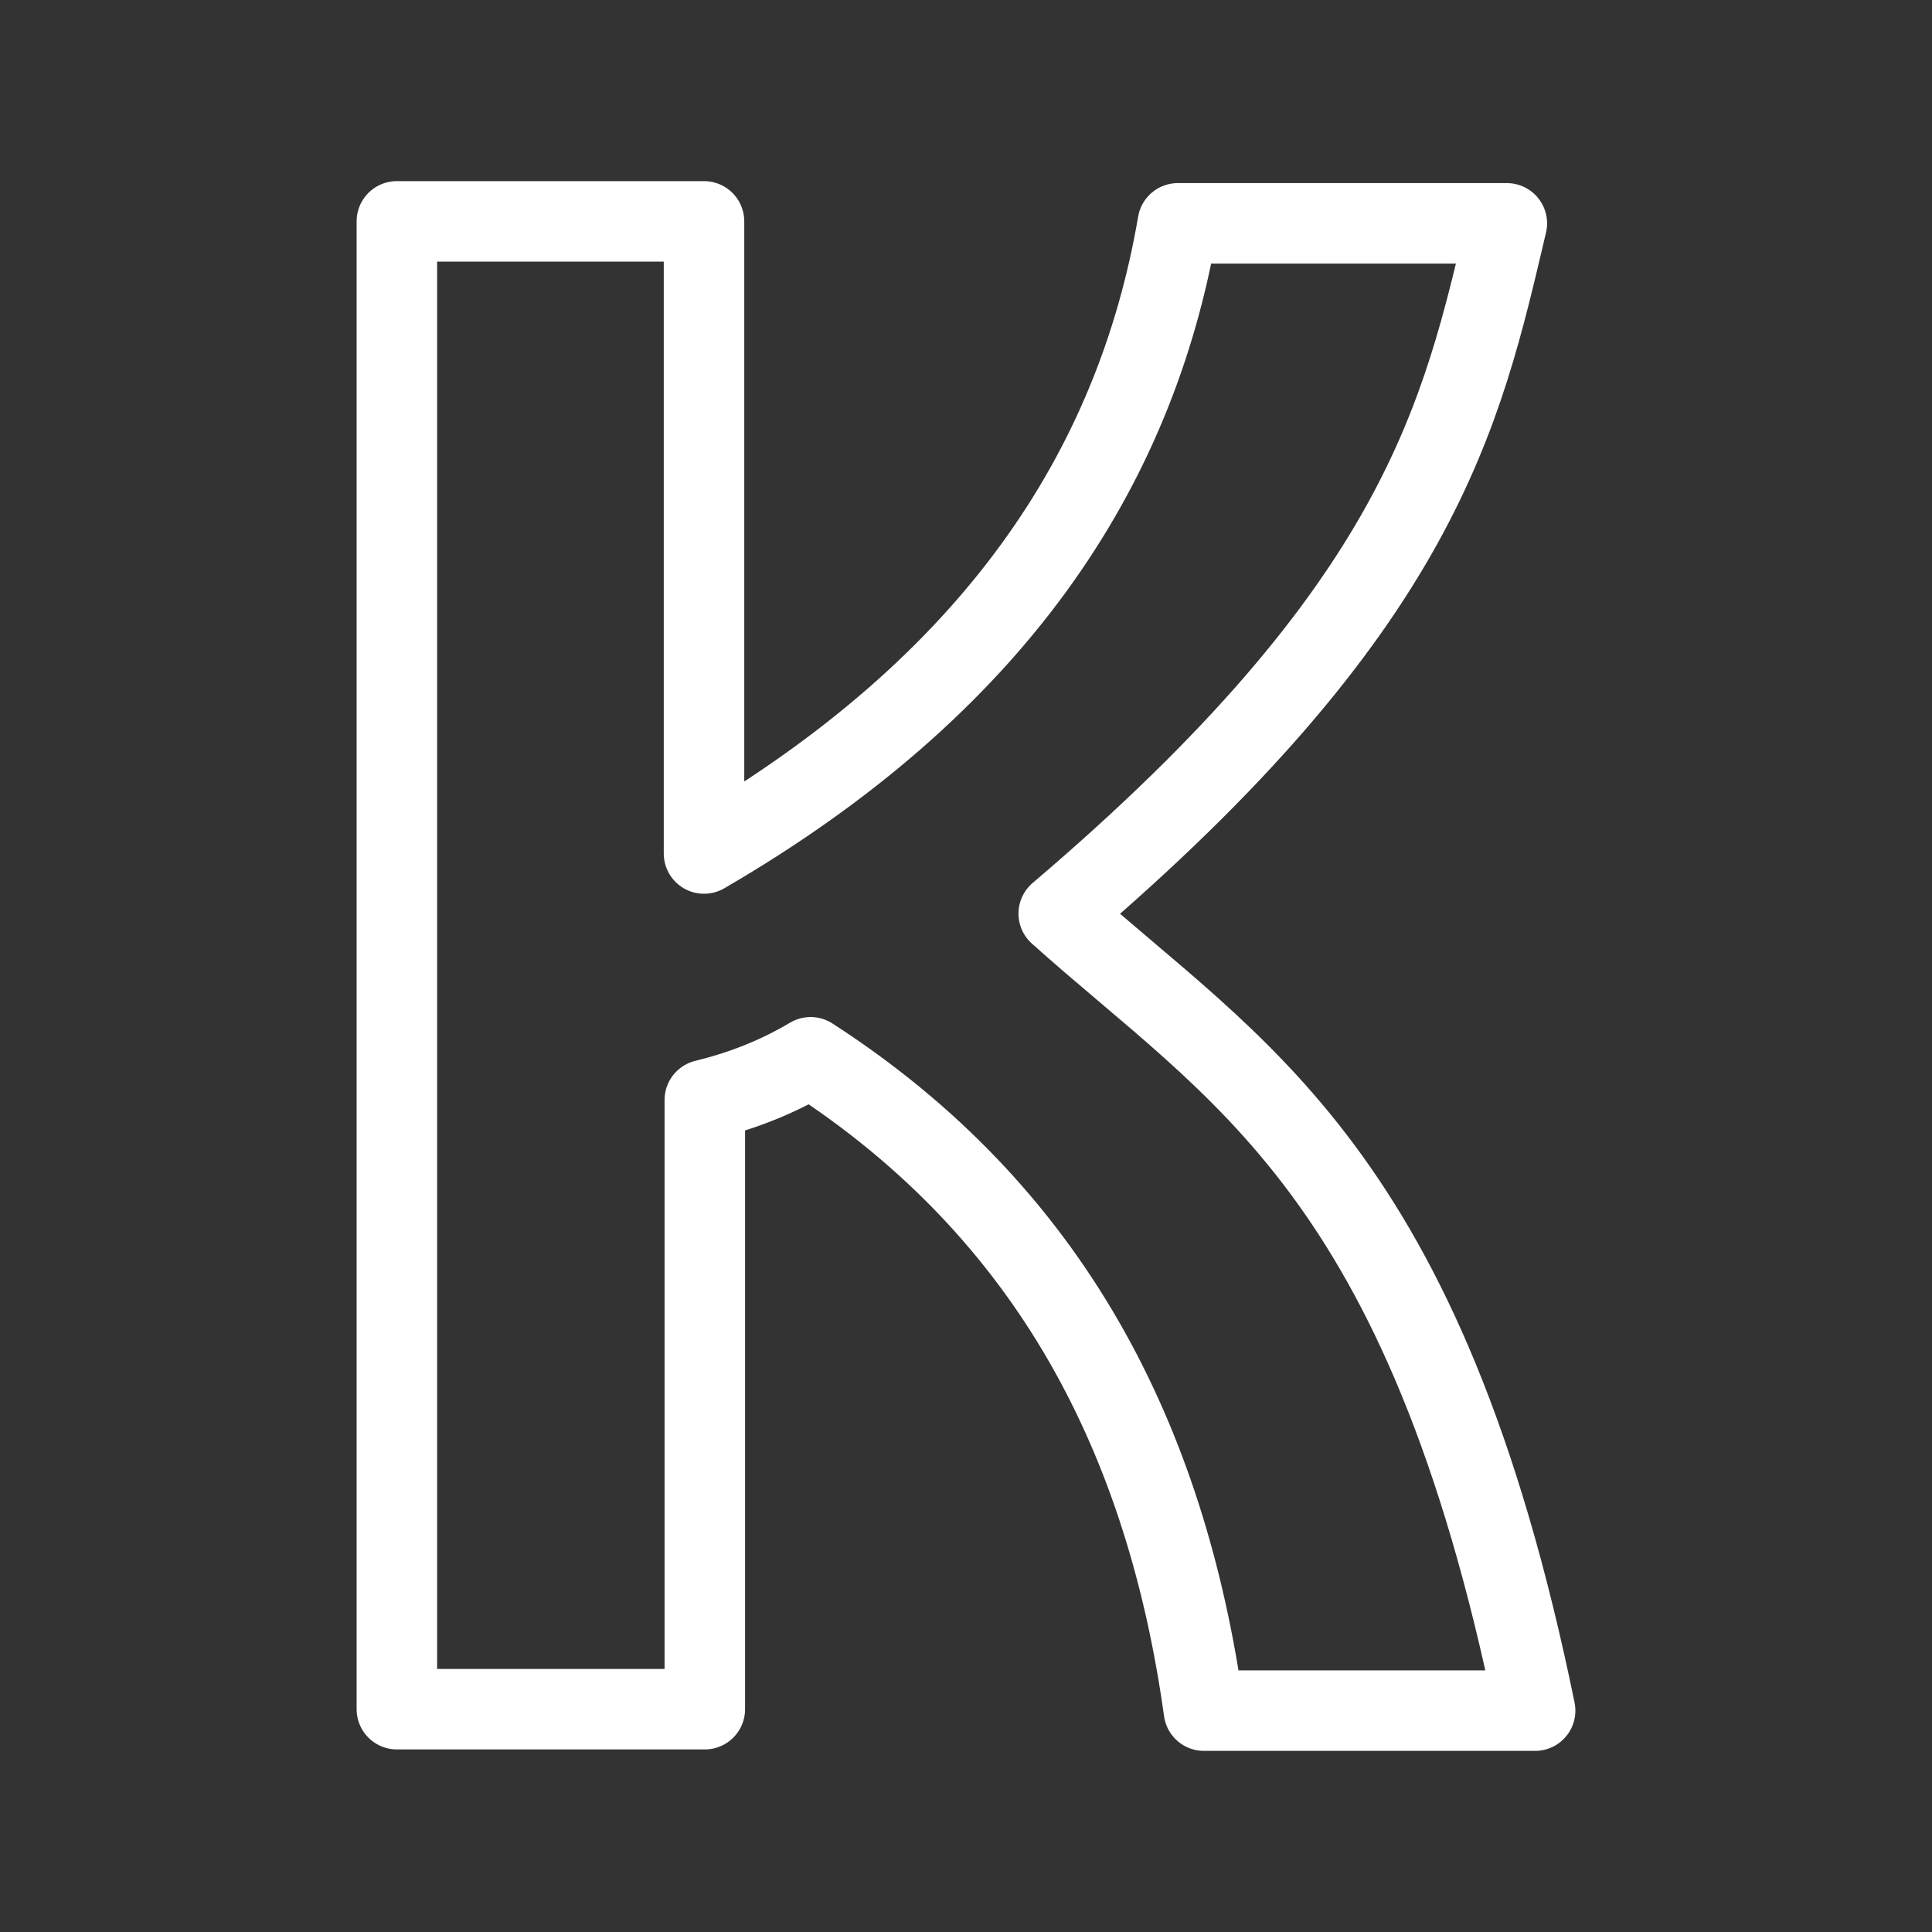 <?xml version="1.0" encoding="UTF-8"?><svg id="b" xmlns="http://www.w3.org/2000/svg" viewBox="0 0 48 48"><rect x="0" y="0" width="48" height="48" fill="#333333" stroke="none"/><defs><style>.c{stroke-width:2px;fill:none;stroke:#fff;stroke-linecap:round;stroke-linejoin:round;}</style></defs><path class="c" d="m17.491,21.205V5.5h-7.631v36.964h7.651v-15.136c.875-.214,1.751-.539,2.628-1.06,5.989,3.866,8.836,9.509,9.772,16.232h8.229c-2.76-13.473-7.434-15.849-11.836-19.802,9.012-7.662,10.01-12.382,11.133-17.149h-8.174c-1.048,6.122-4.562,11.469-11.772,15.656Z"/></svg>
